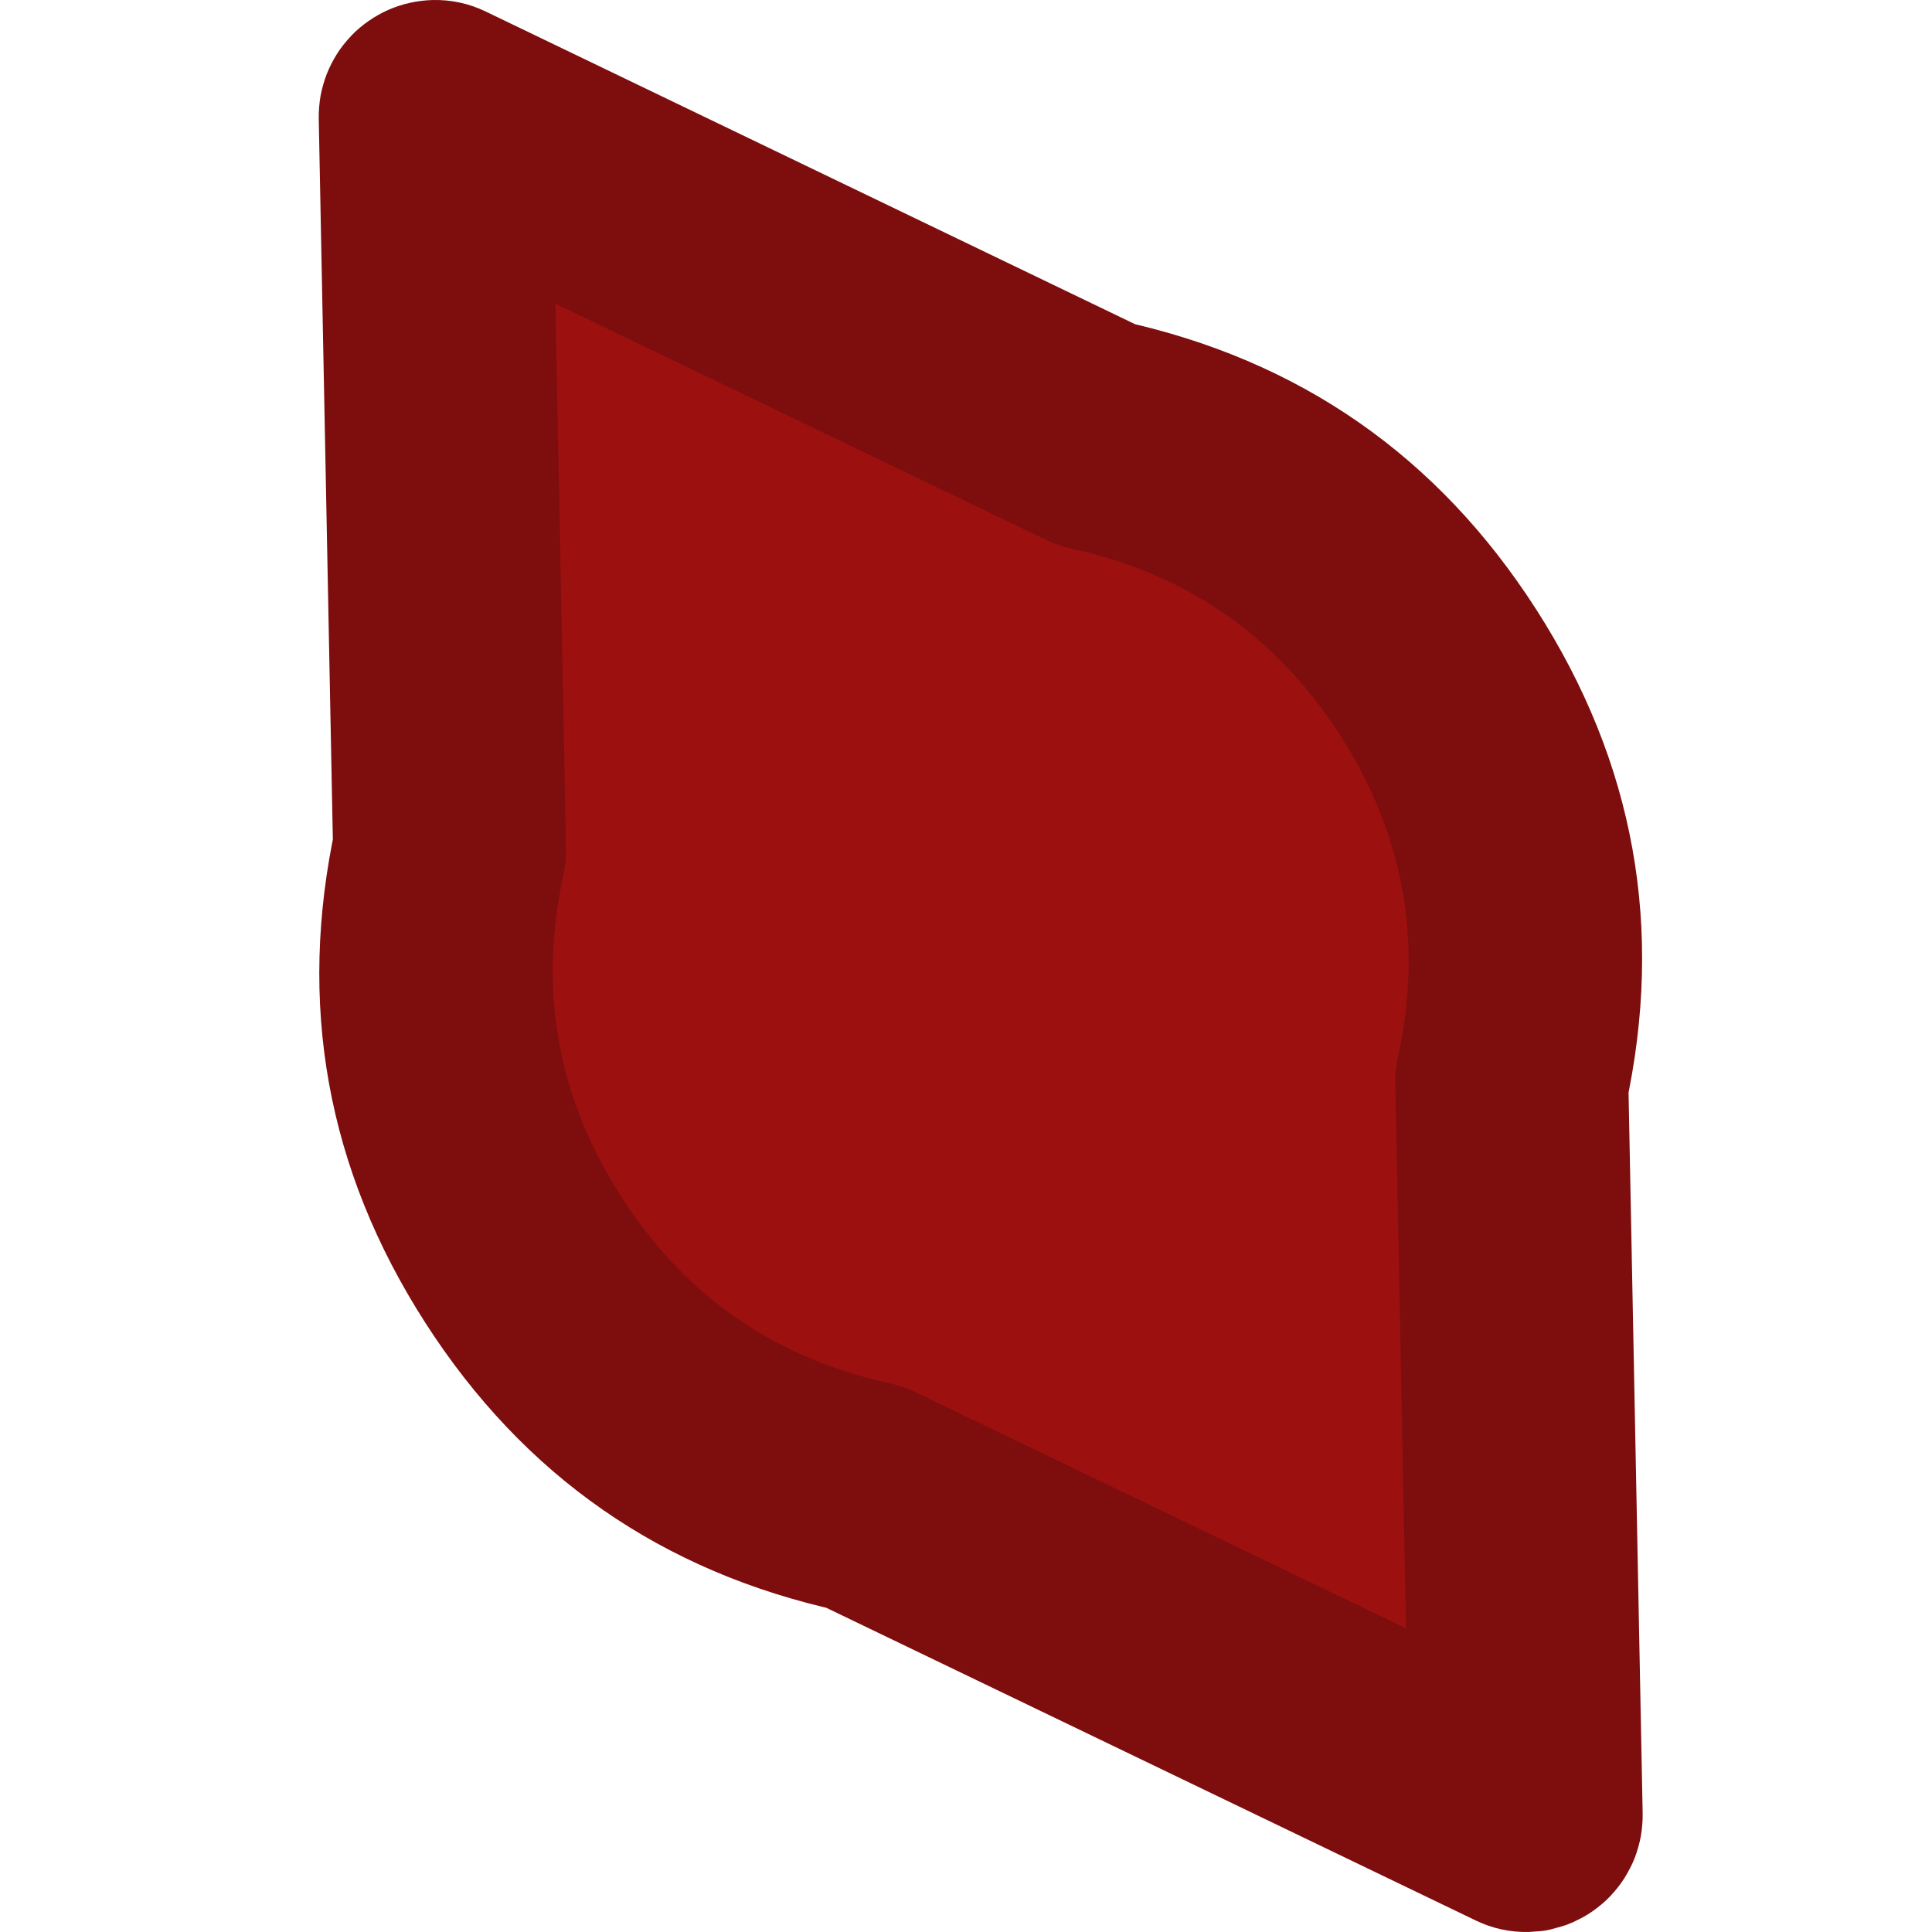<?xml version="1.0" encoding="UTF-8" standalone="no"?>
<svg
   width="200"
   height="200"
   version="1.1"
   id="svg4"
   sodipodi:docname="fang.svg"
   inkscape:version="1.3.2 (091e20e, 2023-11-25, custom)"
   xmlns:inkscape="http://www.inkscape.org/namespaces/inkscape"
   xmlns:sodipodi="http://sodipodi.sourceforge.net/DTD/sodipodi-0.dtd"
   xmlns="http://www.w3.org/2000/svg"
   xmlns:svg="http://www.w3.org/2000/svg">
  <defs
     id="defs4" />
  <sodipodi:namedview
     id="namedview4"
     pagecolor="#505050"
     bordercolor="#eeeeee"
     borderopacity="1"
     inkscape:showpageshadow="0"
     inkscape:pageopacity="0"
     inkscape:pagecheckerboard="0"
     inkscape:deskcolor="#505050"
     inkscape:zoom="2.5905821"
     inkscape:cx="92.643271"
     inkscape:cy="102.48662"
     inkscape:window-width="1920"
     inkscape:window-height="1009"
     inkscape:window-x="3832"
     inkscape:window-y="-8"
     inkscape:window-maximized="1"
     inkscape:current-layer="svg4" />
  <path
     fill="#9c1010"
     d="M 157.992,187.938 89.541,154.985 q -1.351,-0.298 -2.679,-0.658 -1.334,-0.36 -2.65,-0.788 -1.317,-0.422 -2.605,-0.912 -1.294,-0.484 -2.56,-1.035 -1.266,-0.557 -2.504,-1.17 -1.238,-0.613 -2.442,-1.283 -1.204,-0.67 -2.38,-1.407 -1.176,-0.737 -2.307,-1.519 -1.131,-0.788 -2.228,-1.632 -1.092,-0.844 -2.144,-1.739 -1.052,-0.895 -2.06,-1.84 -1.007,-0.945 -1.964,-1.941 -0.957,-0.996 -1.868,-2.037 -0.912,-1.041 -1.767,-2.122 -0.855,-1.08 -1.654,-2.206 -0.799,-1.125 -1.553,-2.29 -0.743,-1.159 -1.435,-2.363 -0.687,-1.193 -1.317,-2.42 -0.63,-1.238 -1.193,-2.493 -0.568,-1.261 -1.075,-2.544 -0.506,-1.289 -0.945,-2.594 -0.445,-1.311 -0.822,-2.645 -0.377,-1.322 -0.687,-2.673 -0.31,-1.345 -0.557,-2.701 -0.242,-1.362 -0.422,-2.729 -0.174,-1.373 -0.287,-2.752 -0.113,-1.373 -0.152,-2.757 -0.045,-1.379 -0.017,-2.757 0.023,-1.384 0.113,-2.757 0.096,-1.384 0.259,-2.757 0.158,-1.367 0.388,-2.729 0.225,-1.367 0.518,-2.712 L 45.062,12.062 113.513,45.015 q 1.351,0.298 2.679,0.658 1.334,0.36 2.65,0.788 1.317,0.422 2.605,0.912 1.294,0.49 2.56,1.041 1.266,0.551 2.504,1.165 1.238,0.613 2.442,1.283 1.204,0.67 2.38,1.407 1.176,0.737 2.307,1.519 1.131,0.782 2.228,1.632 1.097,0.85 2.144,1.744 1.052,0.889 2.06,1.835 1.007,0.951 1.964,1.941 0.957,0.996 1.868,2.037 0.906,1.041 1.767,2.122 0.855,1.086 1.654,2.212 0.805,1.125 1.553,2.285 0.743,1.165 1.435,2.363 0.687,1.193 1.317,2.42 0.63,1.238 1.193,2.493 0.568,1.261 1.075,2.549 0.506,1.283 0.945,2.589 0.445,1.311 0.822,2.645 0.377,1.334 0.687,2.673 0.309,1.339 0.557,2.701 0.248,1.362 0.422,2.735 0.174,1.367 0.287,2.746 0.113,1.373 0.152,2.757 0.045,1.379 0.017,2.757 -0.022,1.384 -0.113,2.763 -0.096,1.379 -0.259,2.752 -0.163,1.373 -0.388,2.735 -0.225,1.362 -0.518,2.712 z"
     id="path1"
     style="stroke-width:5.627" />
  <path
     fill="#7e0d0d"
     d="m 152.764,198.805 -68.456,-32.959 5.233,-10.861 -2.572,11.778 Q 59.316,160.741 44.021,136.921 28.726,113.1 34.759,85.448 l 11.778,2.572 -12.054,0.231 -1.486,-75.952 q -0.011,-0.596 0.039,-1.182 0.045,-0.596 0.146,-1.182 0.107,-0.58 0.27,-1.148 Q 33.611,8.218 33.825,7.661 34.044,7.115 34.314,6.586 34.584,6.057 34.899,5.557 35.215,5.056 35.586,4.594 35.957,4.133 36.363,3.7 36.768,3.266 37.224,2.889 37.674,2.507 38.163,2.169 38.647,1.831 39.165,1.539 39.683,1.252 40.223,1.01 40.769,0.773 41.331,0.593 41.894,0.408 42.474,0.284 43.053,0.154 43.639,0.087 44.23,0.014 44.82,0.002 47.696,-0.054 50.285,1.195 L 118.735,34.155 113.502,45.015 116.074,33.237 q 27.653,6.021 42.948,29.842 15.295,23.82 9.263,51.473 l -11.778,-2.566 12.054,-0.236 1.486,75.958 q 0.011,0.591 -0.039,1.182 -0.045,0.591 -0.146,1.17 -0.107,0.585 -0.27,1.154 -0.158,0.574 -0.371,1.125 -0.214,0.551 -0.49,1.075 -0.276,0.523 -0.585,1.03 -0.321,0.501 -0.687,0.962 -0.366,0.461 -0.777,0.895 -0.411,0.433 -0.861,0.81 -0.45,0.377 -0.94,0.726 -0.49,0.349 -1.002,0.625 -0.512,0.276 -1.058,0.529 -0.546,0.253 -1.109,0.416 -0.563,0.163 -1.142,0.315 -0.58,0.152 -1.165,0.191 -0.585,0.039 -1.182,0.084 -2.876,0.056 -5.464,-1.193 m 10.461,-21.727 -5.233,10.861 -12.054,0.236 -1.486,-75.952 q -0.028,-1.418 0.276,-2.808 3.9,-17.895 -5.993,-33.303 -9.893,-15.408 -27.793,-19.313 -1.384,-0.298 -2.662,-0.917 L 39.823,22.928 45.057,12.062 57.11,11.825 58.596,87.783 q 0.028,1.418 -0.276,2.802 -3.9,17.895 5.993,33.303 9.893,15.408 27.793,19.313 1.384,0.304 2.662,0.917 z"
     id="path2"
     style="stroke-width:5.627" />
</svg>
